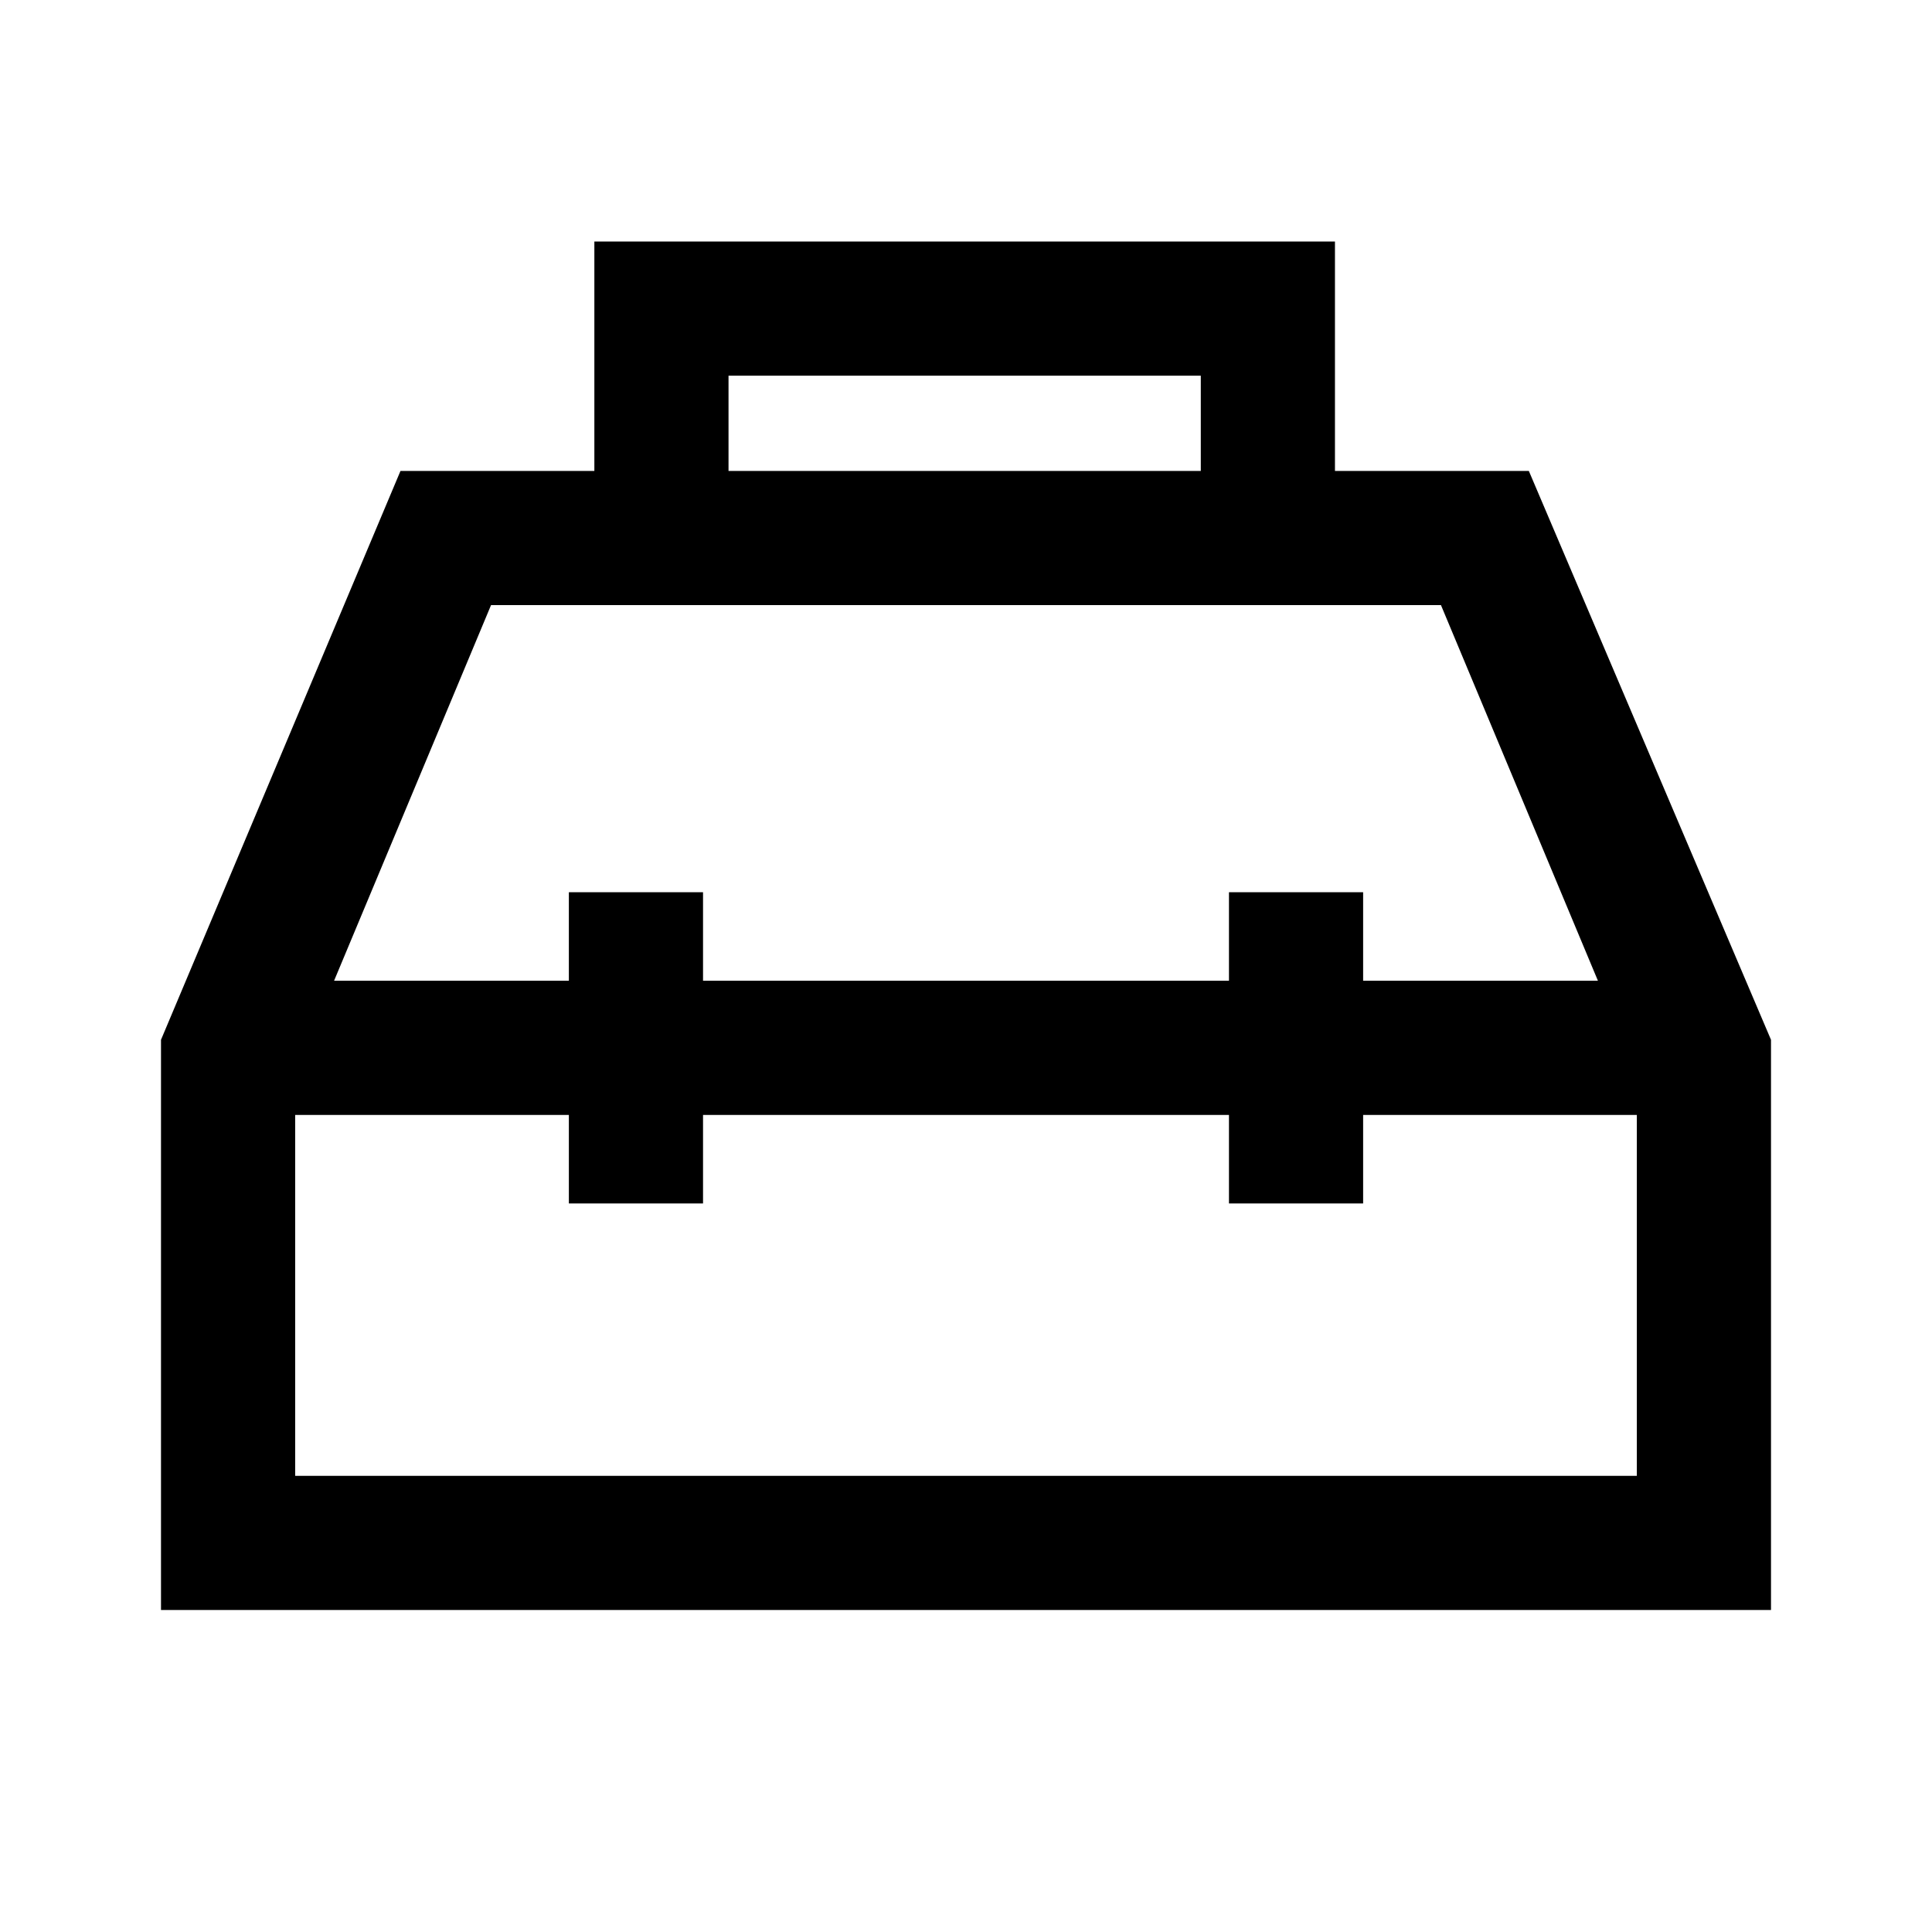<svg xmlns="http://www.w3.org/2000/svg" height="40" viewBox="0 -960 960 960" width="40"><path d="M295.334-726v-114h367.999v114h96.334L880-443.333V-160H80v-283.333L199-726h96.334ZM362-726h234.667v-47.334H362V-726Zm-79.333 253.334v-44.001h66.666v44.001h261.334v-44.001h66.666v44.001h116.668L716-659.334H244l-78.001 186.668h116.668Zm0 66.666H146.666v179.334h666.668V-406H677.333v44h-66.666v-44H349.333v44h-66.666v-44ZM480-439.333Zm0-33.333ZM480-406Z"/></svg>